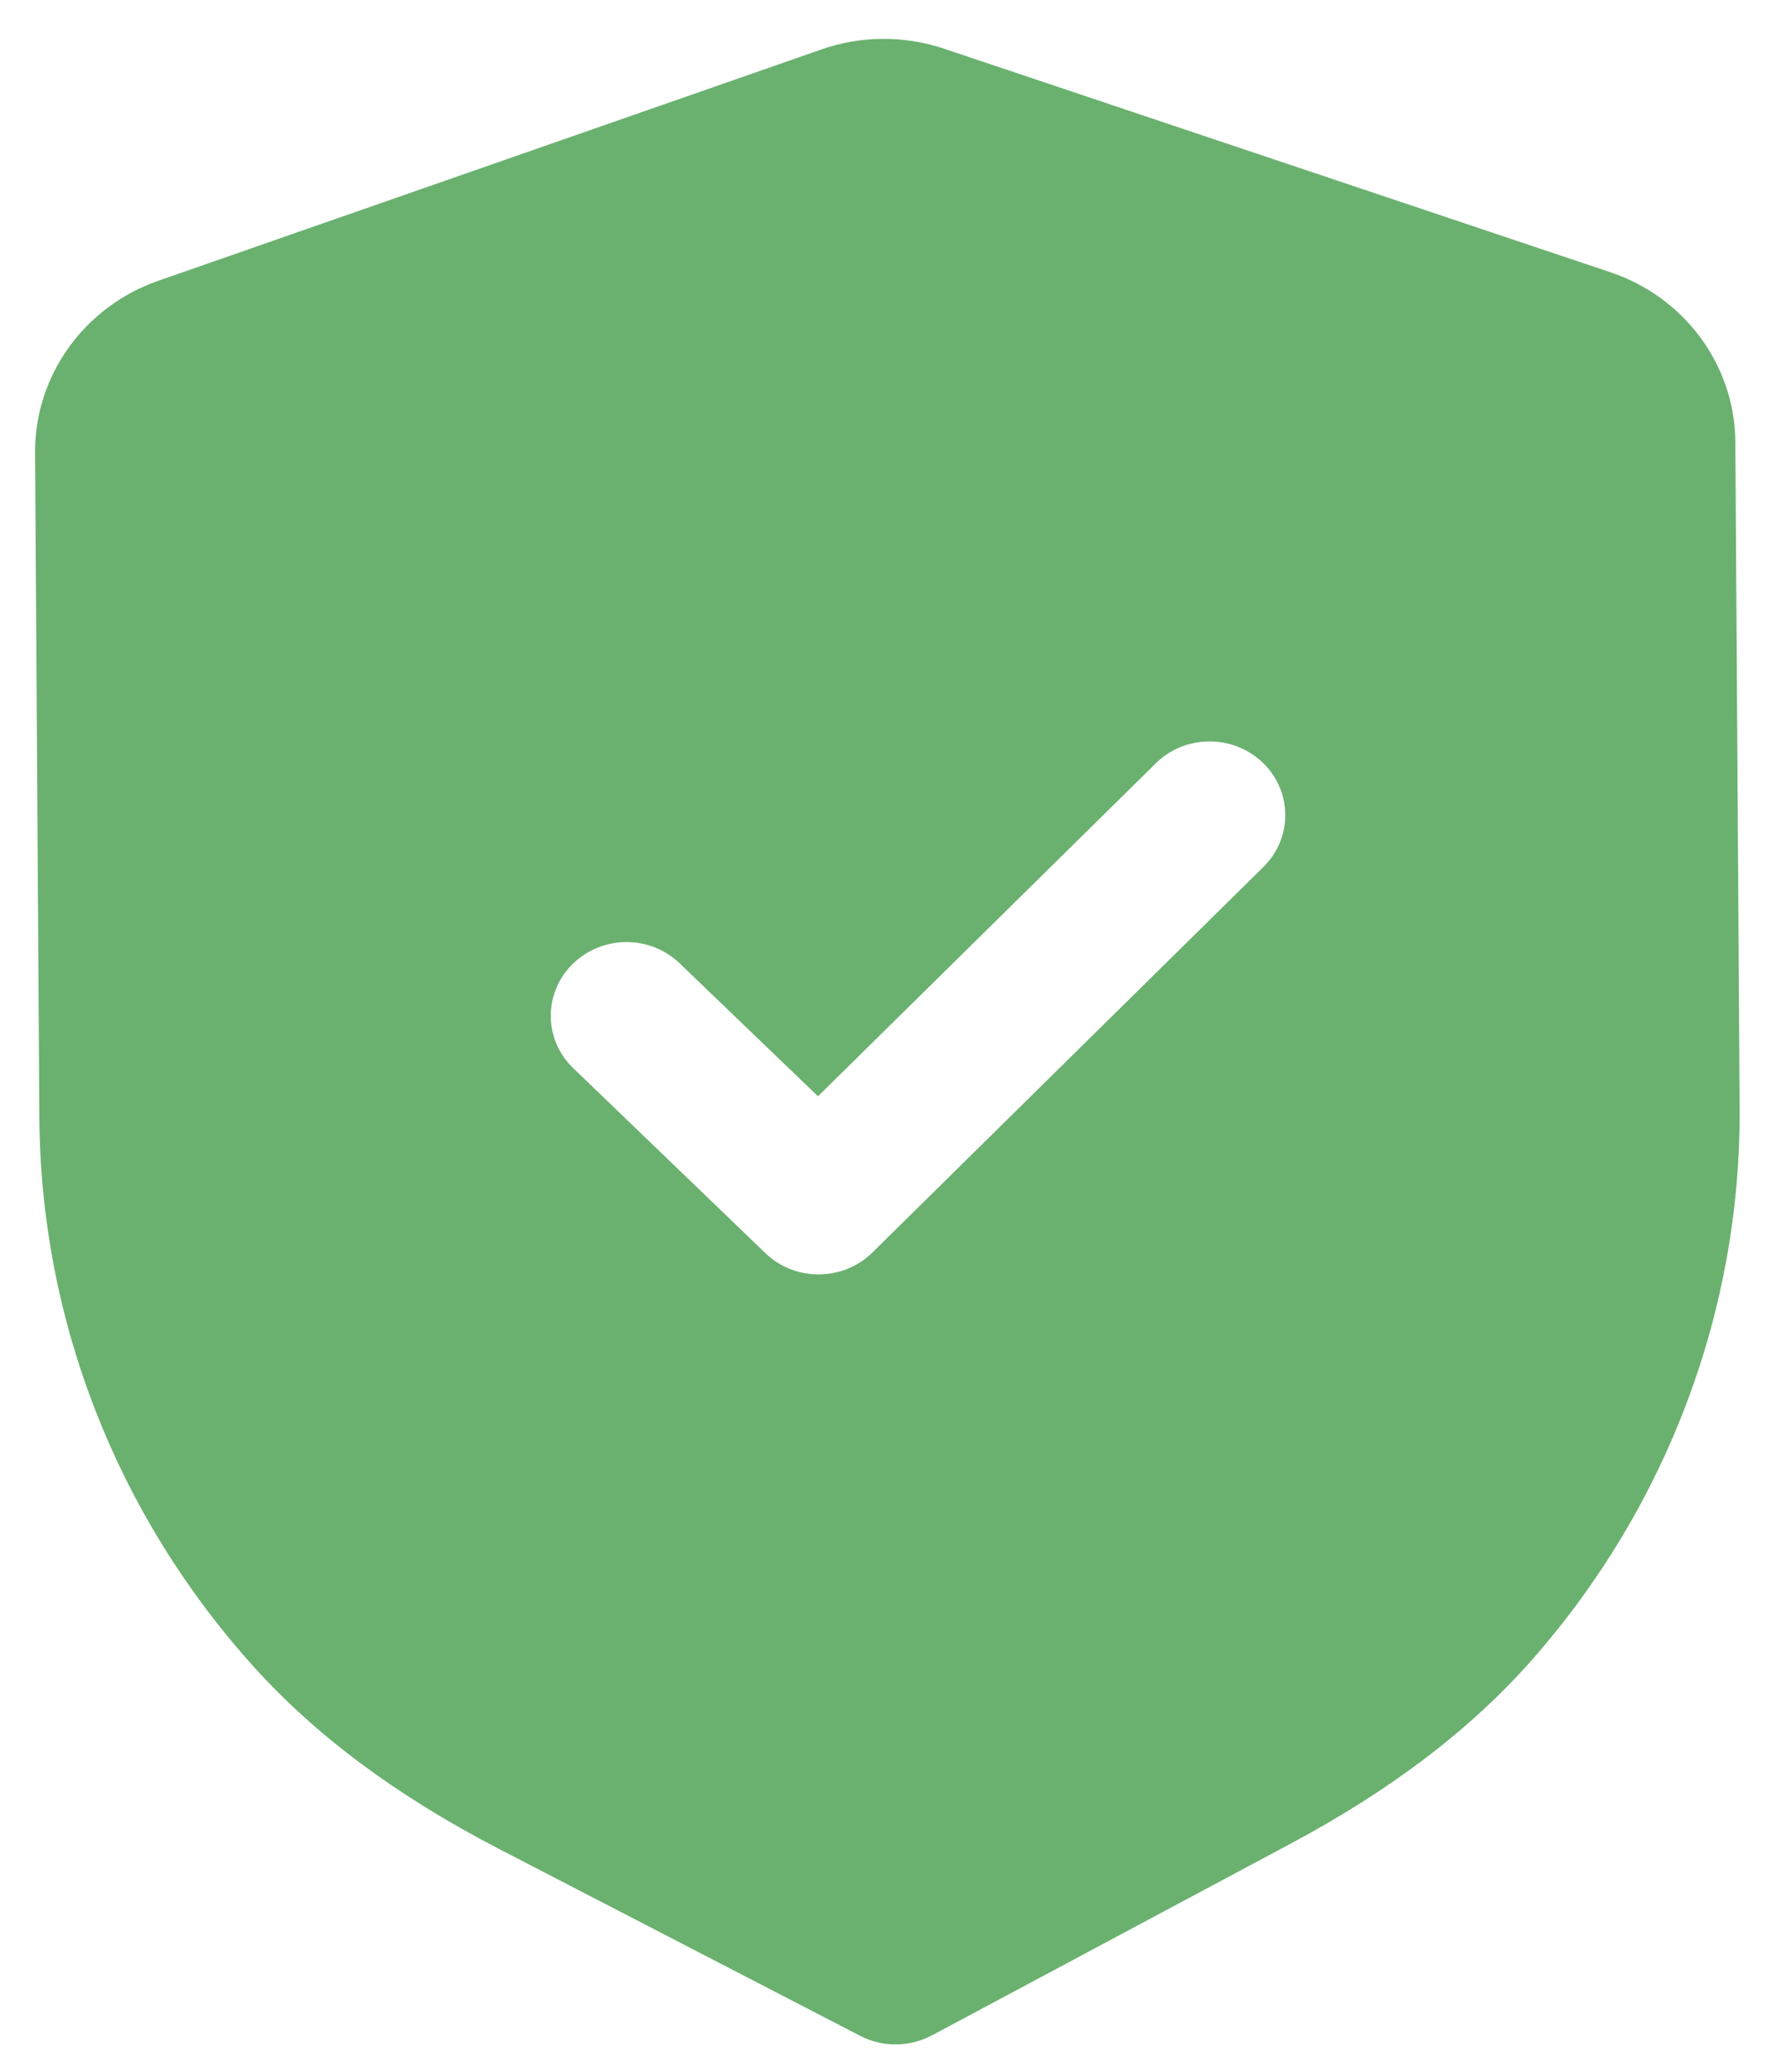 <svg width="25" height="29" viewBox="0 0 25 29" fill="none" xmlns="http://www.w3.org/2000/svg">
  <path d="M13.222 0.684L22.538 3.809C23.581 4.157 24.286 5.115 24.291 6.189L24.351 15.509C24.369 18.335 23.339 21.075 21.453 23.222C20.585 24.207 19.473 25.054 18.053 25.811L13.046 28.487C12.889 28.57 12.716 28.613 12.543 28.614C12.369 28.615 12.195 28.574 12.039 28.493L6.985 25.878C5.55 25.133 4.428 24.299 3.552 23.328C1.634 21.203 0.569 18.475 0.551 15.645L0.491 6.332C0.486 5.257 1.178 4.292 2.215 3.93L11.495 0.693C12.046 0.498 12.661 0.494 13.222 0.684ZM17.677 10.675C17.26 10.275 16.589 10.278 16.178 10.684L11.45 15.344L9.514 13.483C9.097 13.082 8.428 13.087 8.015 13.493C7.604 13.899 7.608 14.551 8.025 14.951L10.714 17.539C10.923 17.74 11.194 17.839 11.466 17.836C11.737 17.835 12.007 17.733 12.213 17.529L17.685 12.134C18.097 11.728 18.092 11.076 17.677 10.675Z" fill="#6AB16F"/>
</svg>
